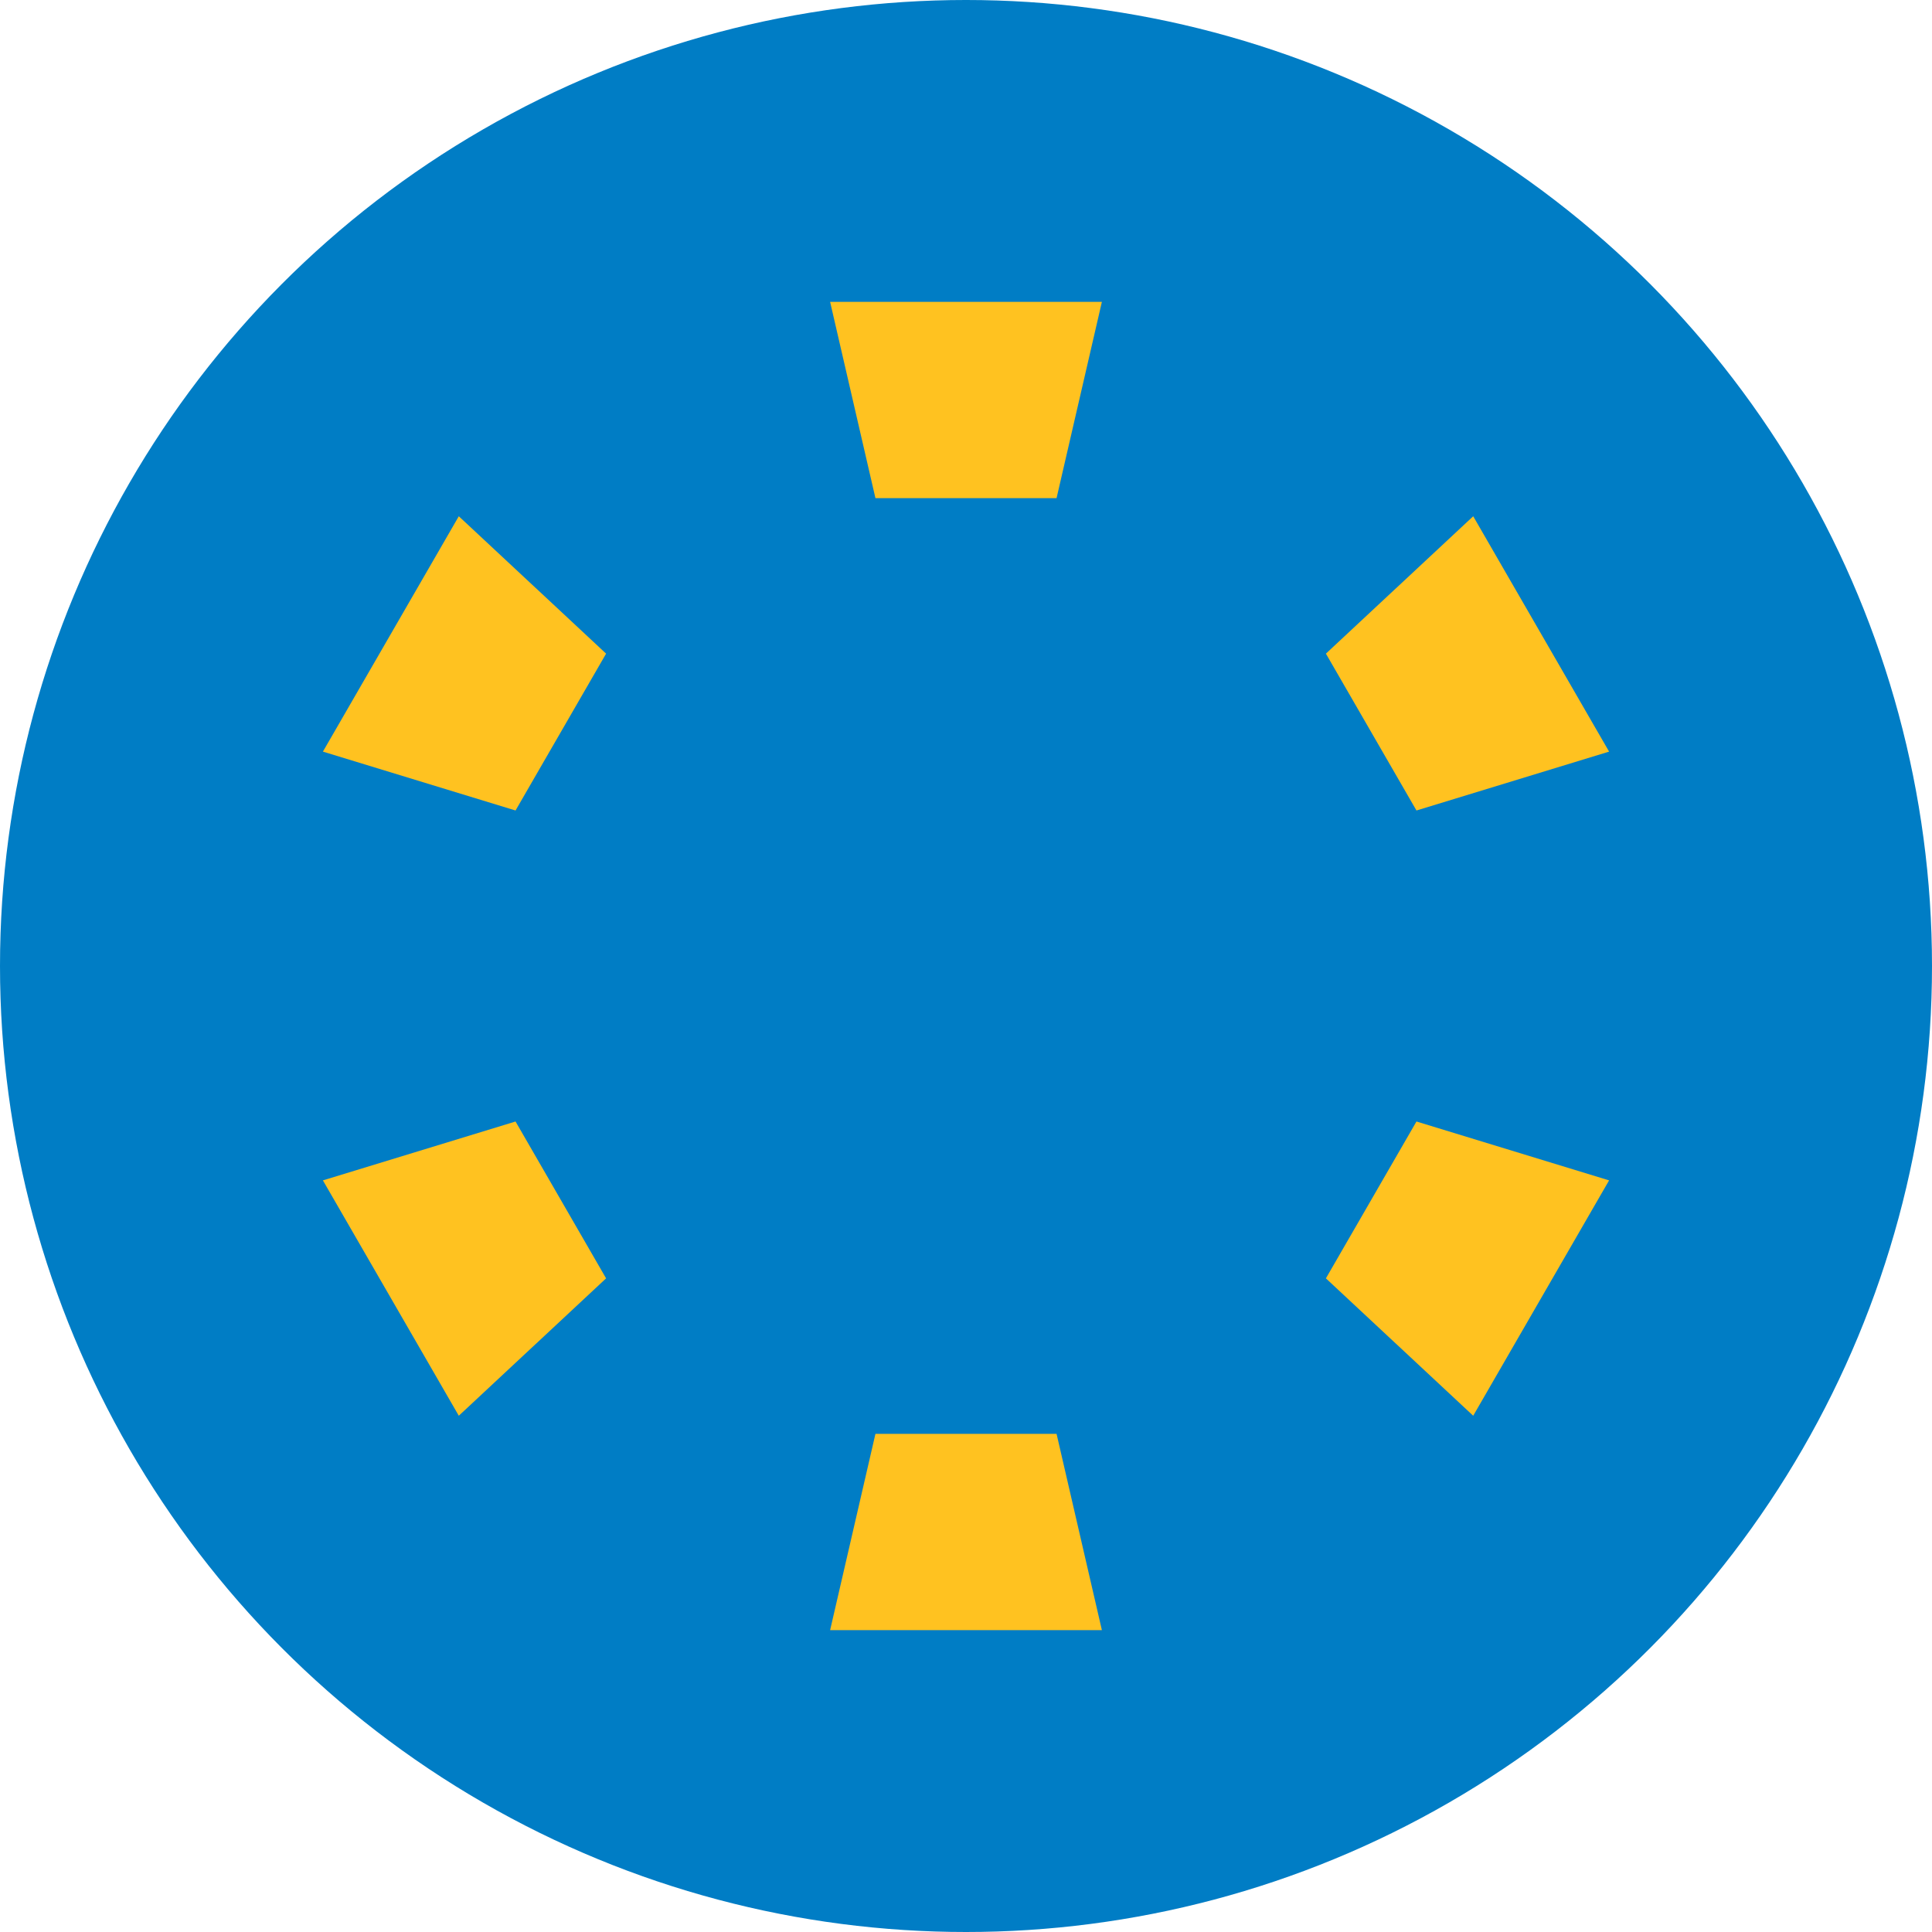 <svg xmlns="http://www.w3.org/2000/svg" viewBox="0 0 24 24" fill="none">
  <circle cx="12" cy="12" r="12" fill="#007DC5"/>
  <g fill="#FFC220" transform="translate(12, 12)">
    <path d="M-1.125 -5.812L1.125 -5.812L1.688 -8.25L-1.688 -8.25L-1.125 -5.812Z" transform="rotate(0)"/>
    <path d="M-1.125 -5.812L1.125 -5.812L1.688 -8.25L-1.688 -8.25L-1.125 -5.812Z" transform="rotate(60)"/>
    <path d="M-1.125 -5.812L1.125 -5.812L1.688 -8.25L-1.688 -8.25L-1.125 -5.812Z" transform="rotate(120)"/>
    <path d="M-1.125 -5.812L1.125 -5.812L1.688 -8.25L-1.688 -8.25L-1.125 -5.812Z" transform="rotate(180)"/>
    <path d="M-1.125 -5.812L1.125 -5.812L1.688 -8.25L-1.688 -8.25L-1.125 -5.812Z" transform="rotate(240)"/>
    <path d="M-1.125 -5.812L1.125 -5.812L1.688 -8.25L-1.688 -8.25L-1.125 -5.812Z" transform="rotate(300)"/>
  </g>
</svg>